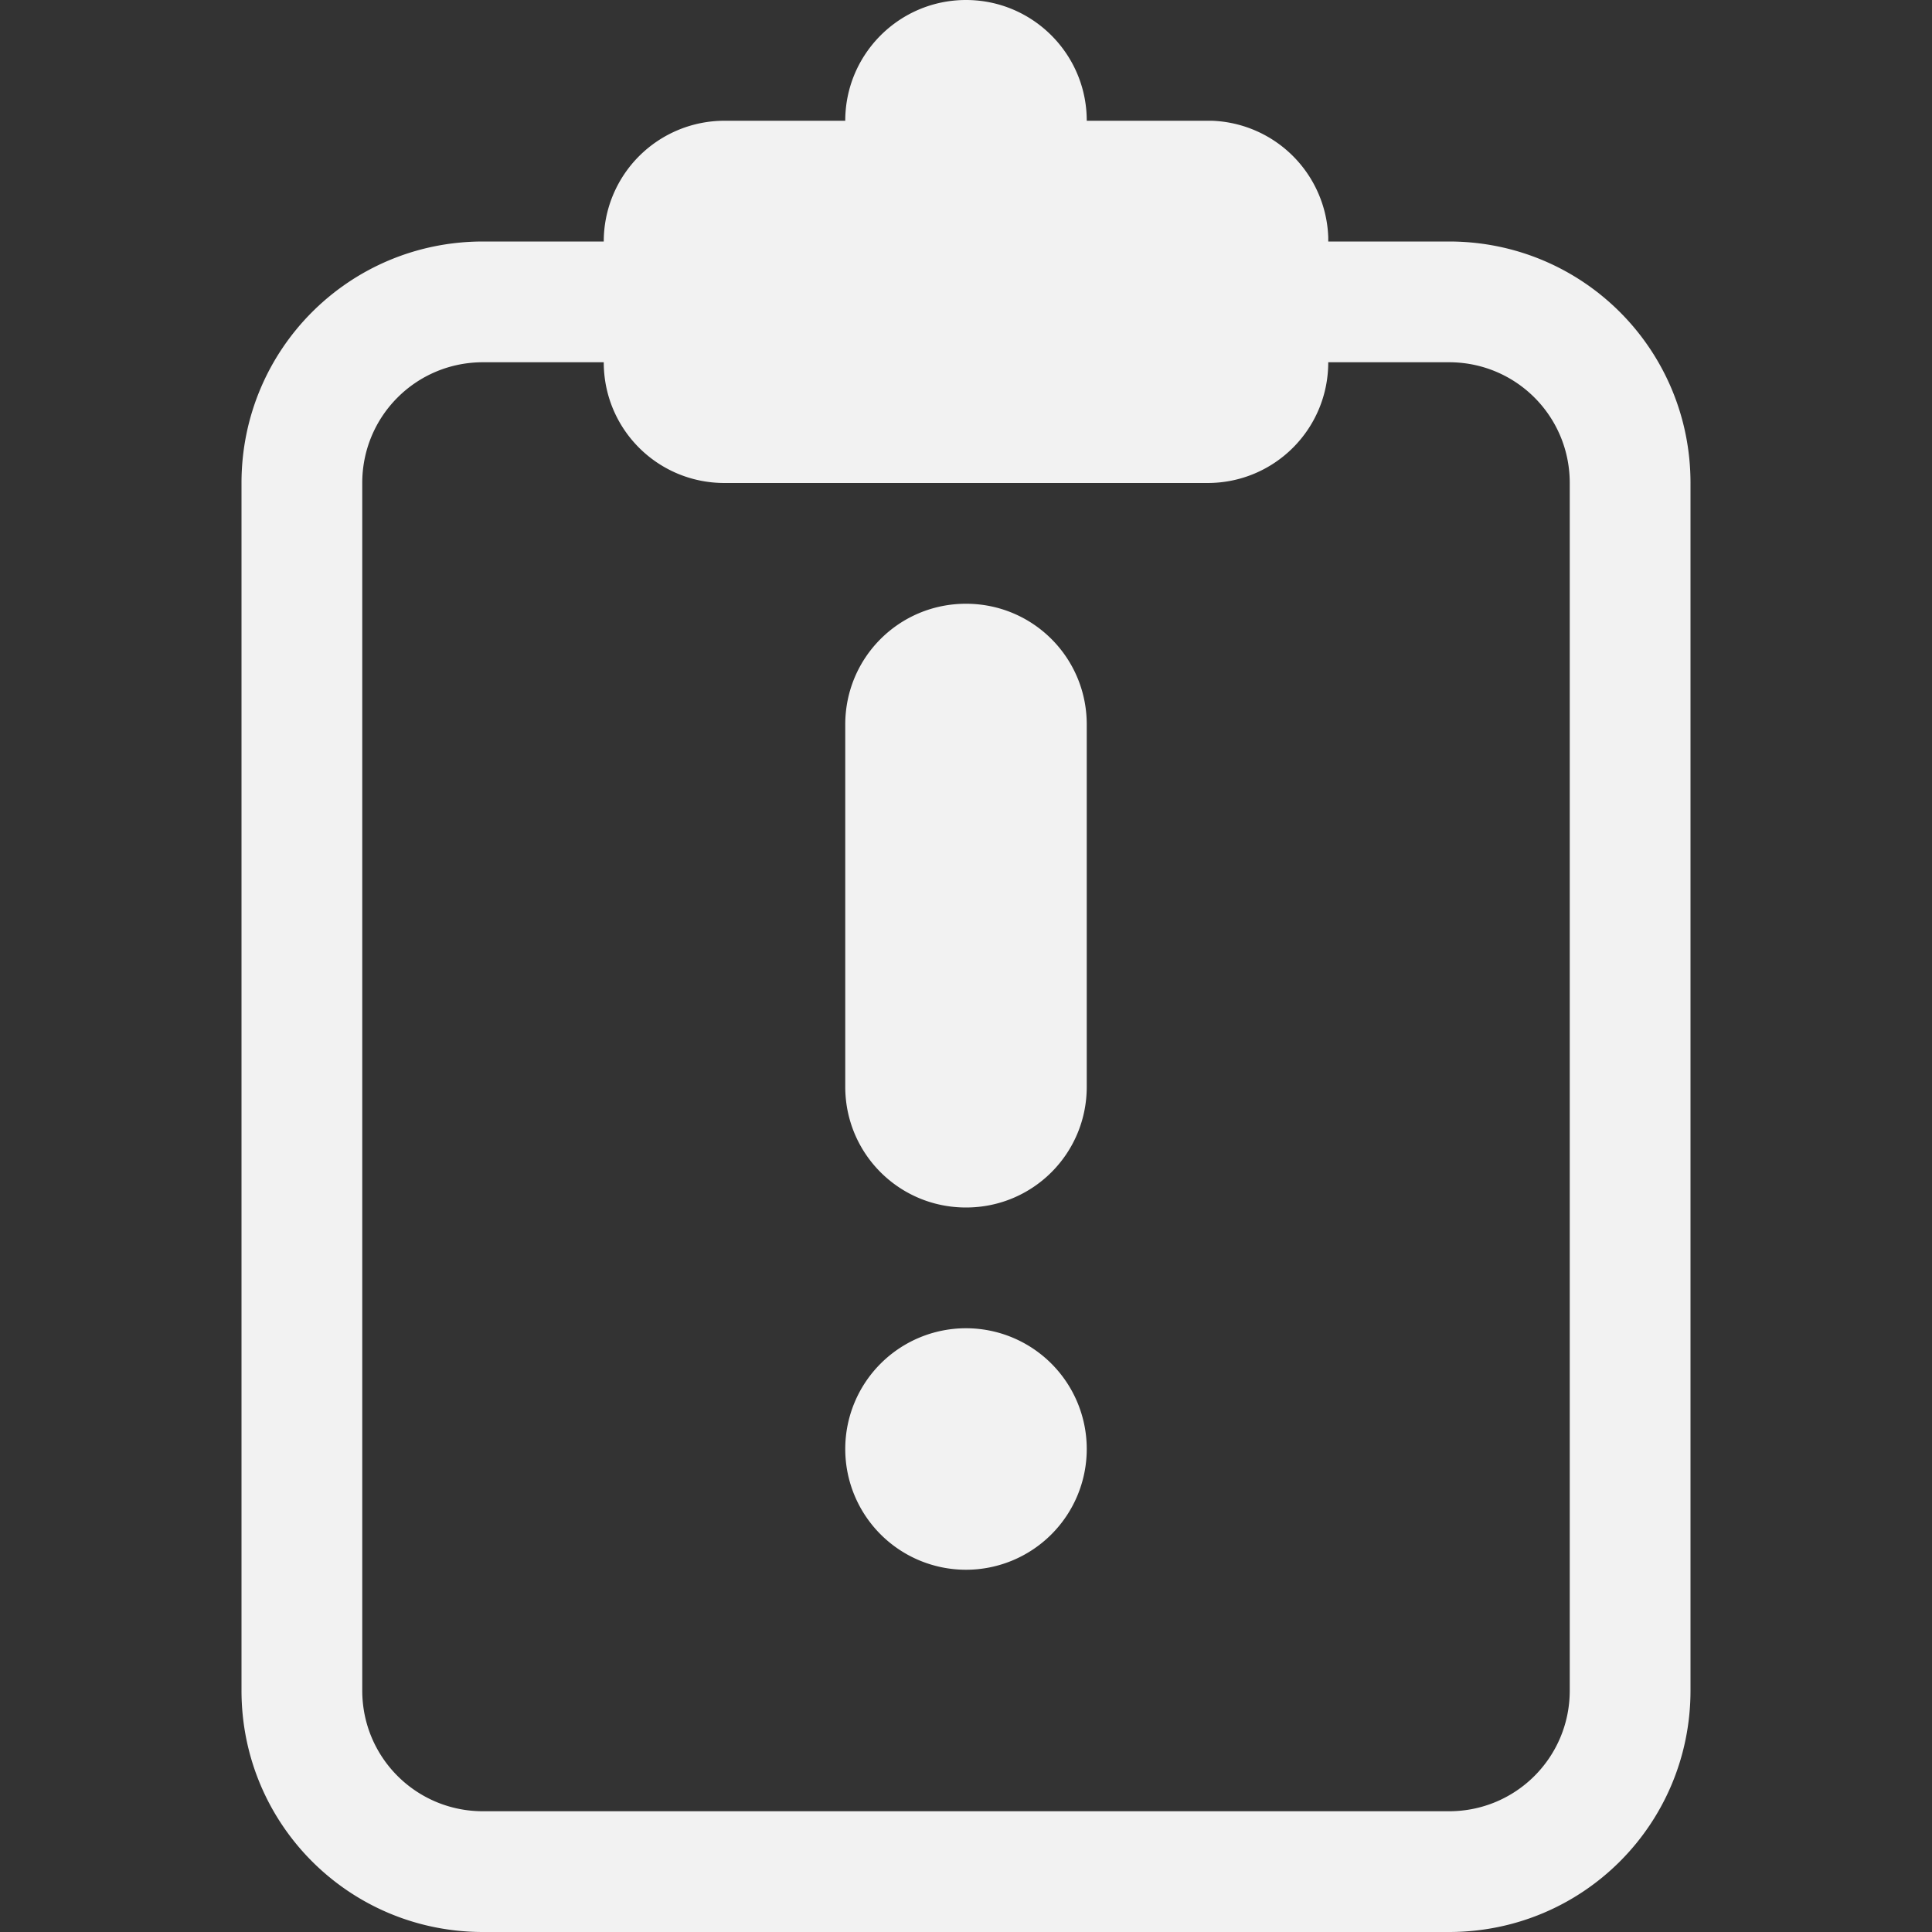 <?xml version="1.0" encoding="UTF-8" standalone="no"?>
<!-- Created with Inkscape (http://www.inkscape.org/) -->

<svg
   width="16"
   height="16"
   viewBox="0 0 16 16"
   version="1.1"
   id="svg5"
   sodipodi:docname="mintreport-symbolic.svg"
   inkscape:version="1.2.2 (1:1.2.2+202305151914+b0a8486541)"
   xmlns:inkscape="http://www.inkscape.org/namespaces/inkscape"
   xmlns:sodipodi="http://sodipodi.sourceforge.net/DTD/sodipodi-0.dtd"
   xmlns="http://www.w3.org/2000/svg"
   xmlns:svg="http://www.w3.org/2000/svg">
  <rect x="0" y="0" width="16" height="16" fill="#333333" stroke="none"/>
  <sodipodi:namedview
     id="namedview7"
     pagecolor="#ffffff"
     bordercolor="#666666"
     borderopacity="1.0"
     inkscape:showpageshadow="2"
     inkscape:pageopacity="0.0"
     inkscape:pagecheckerboard="0"
     inkscape:deskcolor="#d1d1d1"
     inkscape:document-units="px"
     showgrid="false"
     inkscape:zoom="49.375"
     inkscape:cx="7.9898734"
     inkscape:cy="8"
     inkscape:window-width="1920"
     inkscape:window-height="1012"
     inkscape:window-x="0"
     inkscape:window-y="0"
     inkscape:window-maximized="1"
     inkscape:current-layer="svg5" />
  <defs
     id="defs2" />
  <path
     id="path1017"
     style="fill:#f2f2f2;fill-opacity:1"
     d="M 8 0 C 7.448 0 7 0.448 7 1 L 6 1 A 1 1 0 0 0 5 2 L 4 2 C 2.892 2 2 2.892 2 4 L 2 14 C 2 15.108 2.892 16 4 16 L 12 16 C 13.108 16 14 15.108 14 14 L 14 4 C 14 2.892 13.108 2 12 2 L 11 2 L 11 1.965 A 1 1 0 0 0 10.035 1 L 9 1 C 9 0.448 8.552 0 8 0 z M 4 3 L 5 3 C 5 3.554 5.446 4 6 4 L 10 4 C 10.554 4 11 3.554 11 3 L 12 3 C 12.554 3 13 3.446 13 4 L 13 14 C 13 14.554 12.554 15 12 15 L 4 15 C 3.446 15 3 14.554 3 14 L 3 4 C 3 3.446 3.446 3 4 3 z M 8 5 C 7.446 5 7 5.446 7 6 L 7 9 C 7 9.554 7.446 10 8 10 C 8.554 10 9 9.554 9 9 L 9 6 C 9 5.446 8.554 5 8 5 z M 8 11 A 1 1 0 0 0 7 12 A 1 1 0 0 0 8 13 A 1 1 0 0 0 9 12 A 1 1 0 0 0 8 11 z " />
</svg>
